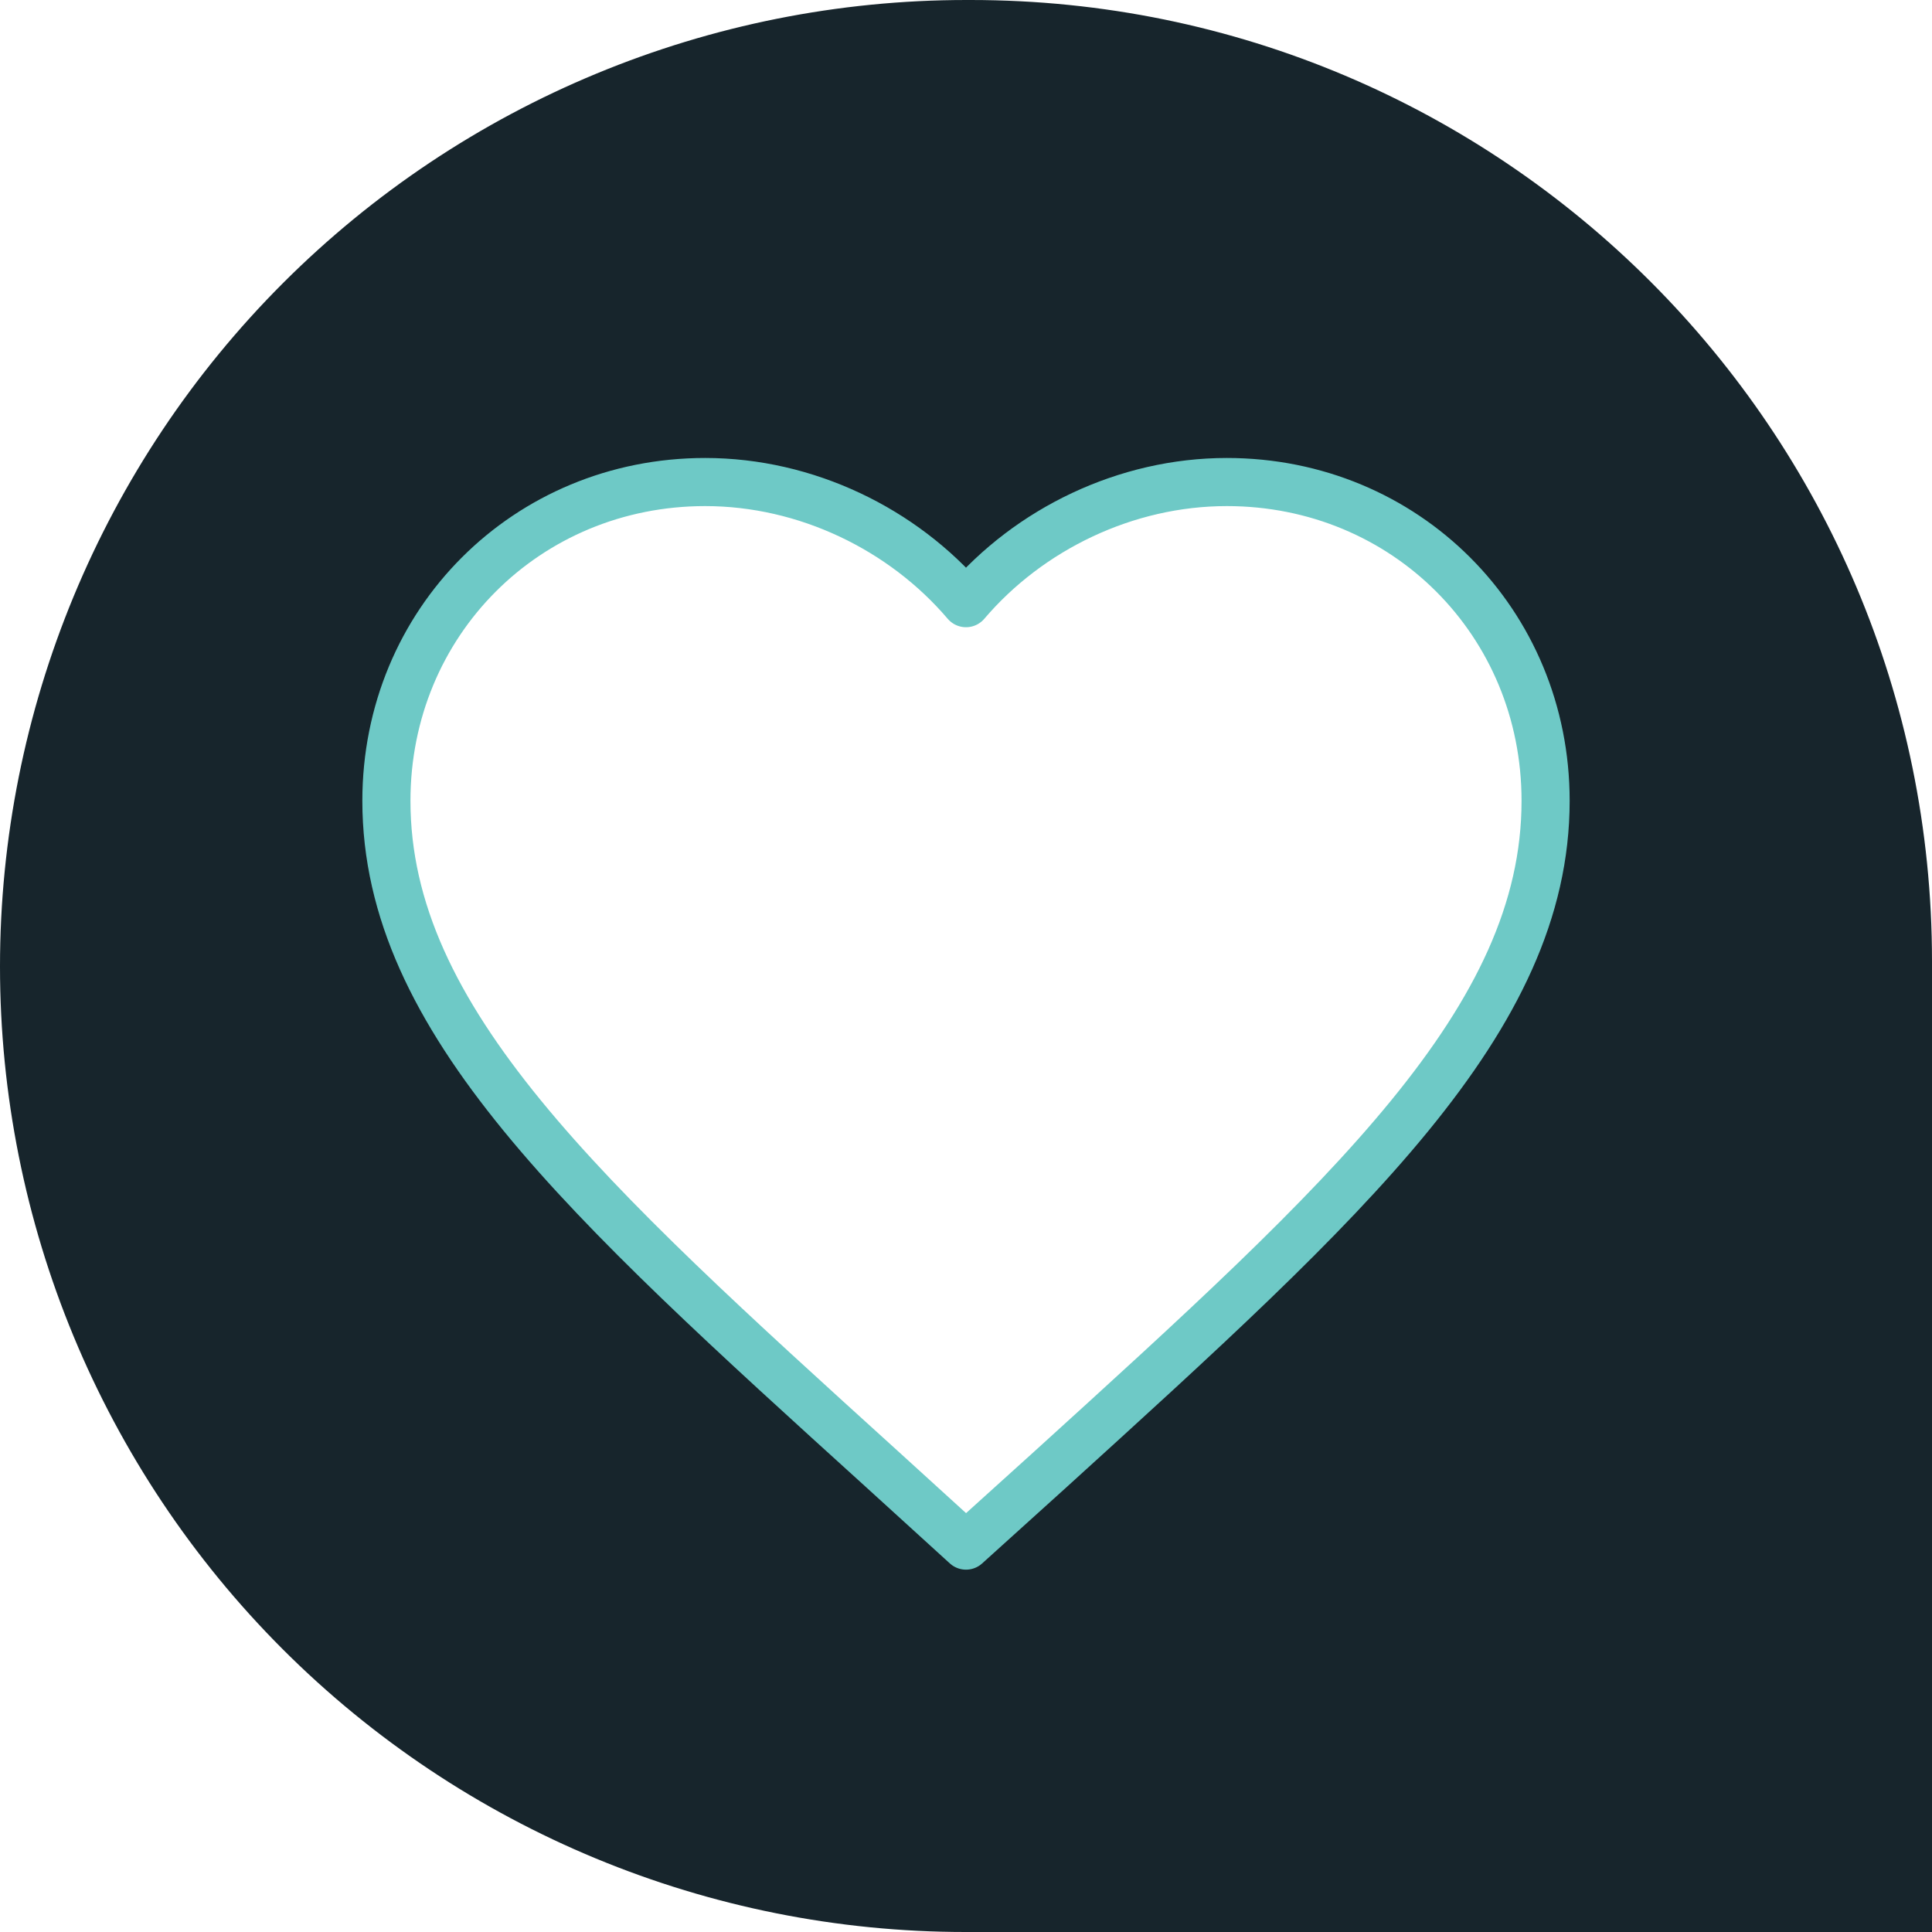 <?xml version="1.0" standalone="no"?>
<!DOCTYPE svg PUBLIC "-//W3C//DTD SVG 1.1//EN" "http://www.w3.org/Graphics/SVG/1.1/DTD/svg11.dtd">
<svg width="100%" height="100%" viewBox="0 0 20 20" version="1.1" xmlns="http://www.w3.org/2000/svg" xmlns:xlink="http://www.w3.org/1999/xlink" xml:space="preserve" style="fill-rule:evenodd;clip-rule:evenodd;stroke-linecap:square;stroke-linejoin:round;stroke-miterlimit:1.414;">
    <path d="M20,20C20,20 14.996,20 9.994,20C7.343,20 4.801,18.947 2.927,17.073C1.053,15.199 0,12.657 0,10.006C0,10.005 0,10.005 0,10.004C0,7.351 1.054,4.806 2.93,2.93C4.806,1.054 7.351,0 10.004,0C10.019,0 10.034,0 10.048,0C15.545,0 20,4.455 20,9.952C20,14.968 20,20 20,20ZM10,16L9.13,15.208C6.04,12.406 4,10.558 4,8.29C4,6.442 5.452,4.99 7.3,4.99C8.344,4.99 9.346,5.476 10,6.244C10.654,5.476 11.656,4.99 12.7,4.99C14.548,4.99 16,6.442 16,8.29C16,10.558 13.96,12.406 10.87,15.214L10,16Z" style="fill:rgb(23,37,44);"/>
    <g transform="matrix(0.6,0,0,0.6,2.8,3.19)">
        <path d="M12,21.35L10.55,20.03C5.4,15.36 2,12.28 2,8.5C2,5.42 4.42,3 7.5,3C9.24,3 10.91,3.81 12,5.09C13.09,3.81 14.76,3 16.5,3C19.58,3 22,5.42 22,8.5C22,12.28 18.6,15.36 13.45,20.04L12,21.35Z" style="fill:none;stroke-width:0.83px;stroke:rgb(110,201,198);"/>
    </g>
</svg>
